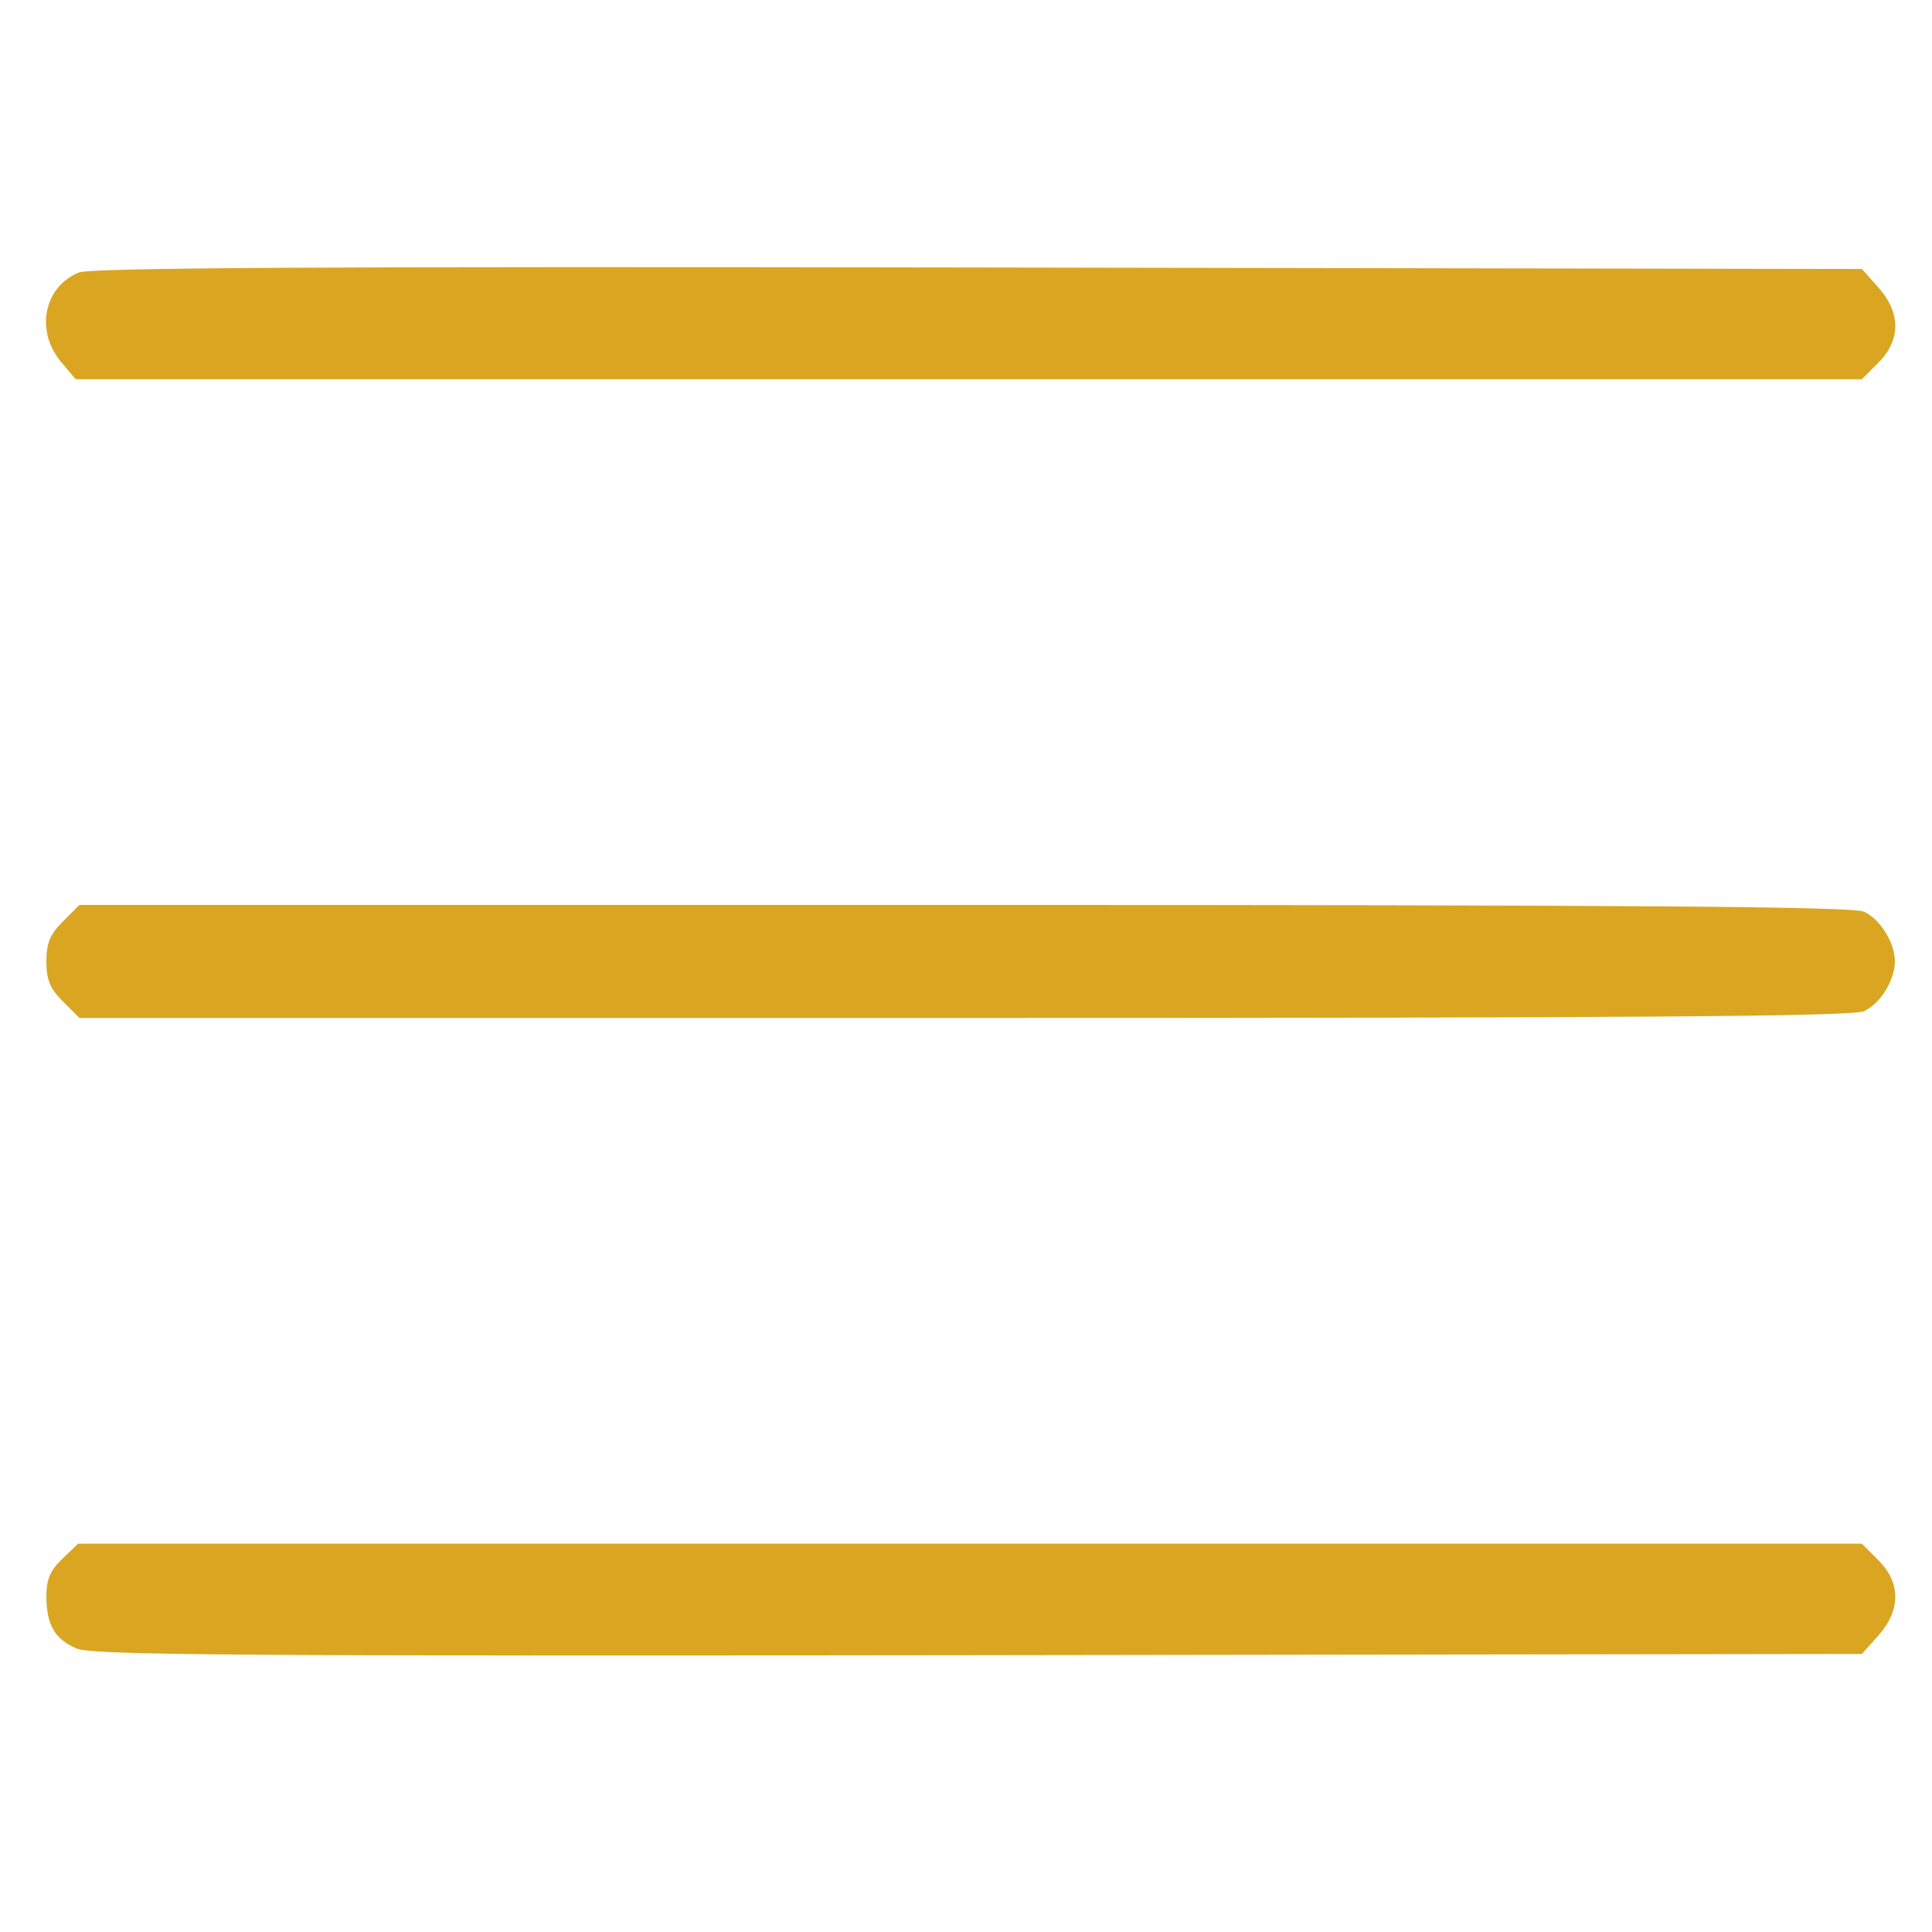 <?xml version="1.0" encoding="UTF-8" standalone="no"?>
<!-- Created with Inkscape (http://www.inkscape.org/) -->

<svg
   xmlns:dc="http://purl.org/dc/elements/1.1/"
   xmlns:cc="http://creativecommons.org/ns#"
   xmlns:rdf="http://www.w3.org/1999/02/22-rdf-syntax-ns#"
   xmlns:svg="http://www.w3.org/2000/svg"
   xmlns="http://www.w3.org/2000/svg"
   xmlns:sodipodi="http://sodipodi.sourceforge.net/DTD/sodipodi-0.dtd"
   xmlns:inkscape="http://www.inkscape.org/namespaces/inkscape"
   width="200mm"
   height="200mm"
   viewBox="0 0 708.661 708.661"
   id="svg2"
   version="1.1"
   inkscape:version="0.91 r13725"
   sodipodi:docname="sidebar2.svg">
  <defs
     id="defs4" />
  <sodipodi:namedview
     id="base"
     pagecolor="#ffffff"
     bordercolor="#666666"
     borderopacity="1.0"
     inkscape:pageopacity="0.0"
     inkscape:pageshadow="2"
     inkscape:zoom="0.21908914"
     inkscape:cx="-353.52714"
     inkscape:cy="463.3793"
     inkscape:document-units="px"
     inkscape:current-layer="layer1"
     showgrid="false"
     inkscape:window-width="1536"
     inkscape:window-height="801"
     inkscape:window-x="-8"
     inkscape:window-y="-8"
     inkscape:window-maximized="1"
     showguides="false" />
  <g
     inkscape:label="Layer 1"
     inkscape:groupmode="layer"
     id="layer1"
     transform="translate(0,-343.701)">
    <path
       style="fill:#daa520;fill-opacity:1"
       d="m 28.072,948.389 c -8.051,-3.515 -11.049,-8.744 -11.049,-19.272 0,-6.105 1.401,-9.384 5.815,-13.614 l 5.815,-5.572 327.134,0 327.134,0 6.061,6.061 c 8.275,8.275 8.279,18.347 0.017,27.6 l -6.05,6.771 -324.148,0.448 C 86.521,951.188 33.602,950.794 28.079,948.389 Z M 23.084,711.039 c -4.753,-4.753 -6.061,-7.919 -6.061,-14.674 0,-6.755 1.307,-9.92 6.061,-14.674 l 6.061,-6.061 324.558,0 c 247.216,0 325.854,0.59 329.995,2.477 5.943,2.708 11.346,11.403 11.346,18.257 0,6.855 -5.404,15.55 -11.346,18.257 -4.141,1.887 -82.779,2.477 -329.995,2.477 l -324.558,0 -6.061,-6.061 z M 22.391,476.42 c -9.518,-11.311 -6.323,-27.479 6.472,-32.758 4.298,-1.773 89.114,-2.246 329.932,-1.841 l 324.148,0.546 6.05,6.771 c 8.268,9.253 8.264,19.325 -0.017,27.6 l -6.061,6.061 -327.581,0 -327.581,0 -5.368,-6.38 z"
       id="path4156"
       inkscape:connector-curvature="0"
       inkscape:export-xdpi="89"
       inkscape:export-ydpi="89" />
  </g>
</svg>
